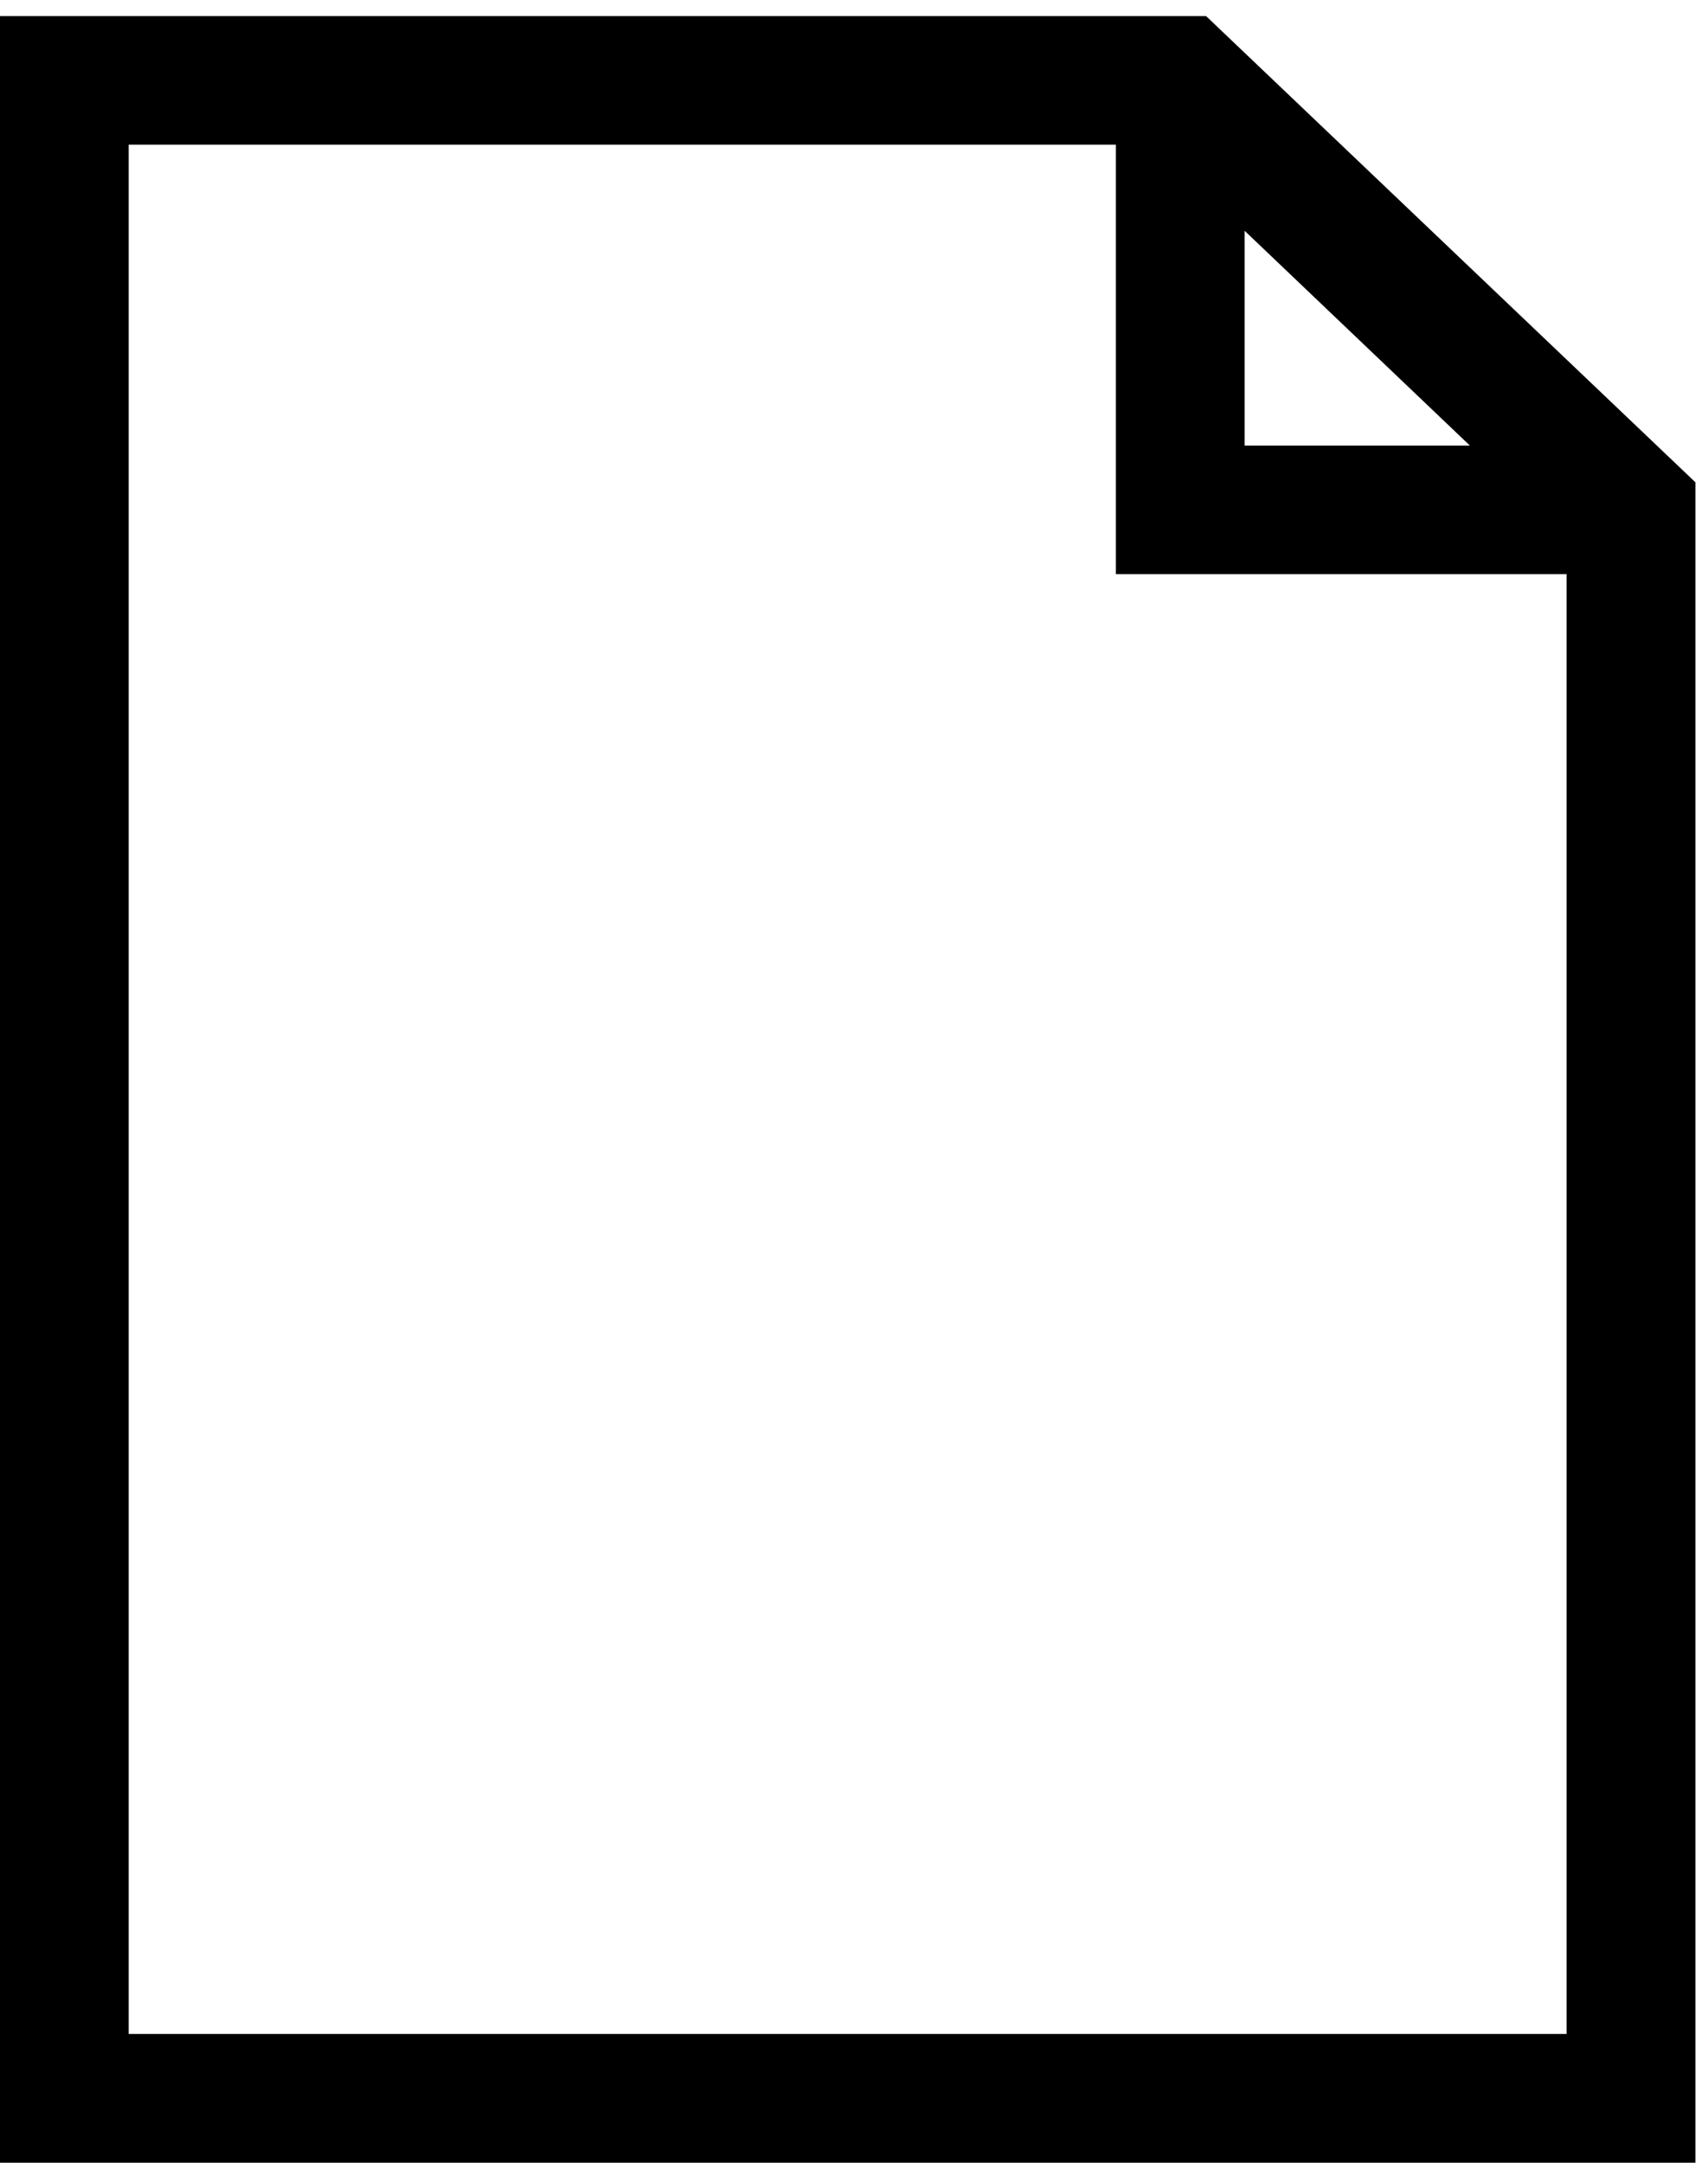 <?xml version="1.0" encoding="iso-8859-1"?>
<!-- Generator: Adobe Illustrator 16.0.0, SVG Export Plug-In . SVG Version: 6.00 Build 0)  -->
<!DOCTYPE svg PUBLIC "-//W3C//DTD SVG 1.1//EN" "http://www.w3.org/Graphics/SVG/1.1/DTD/svg11.dtd">
<svg version="1.1" id="Layer_1" xmlns="http://www.w3.org/2000/svg" xmlns:xlink="http://www.w3.org/1999/xlink" x="0px" y="0px"
	 width="13.298px" height="16.833px" viewBox="0 83.167 13.298 16.833" style="enable-background:new 0 83.167 13.298 16.833;"
	 xml:space="preserve">
<path d="M9.39,83.292H0V100h13.2V86.921L9.39,83.292z M9.69,84.963l1.754,1.672H9.69V84.963z M1.002,98.998V84.293h7.686v3.343
	h3.509v11.362H1.002z"/>
</svg>
